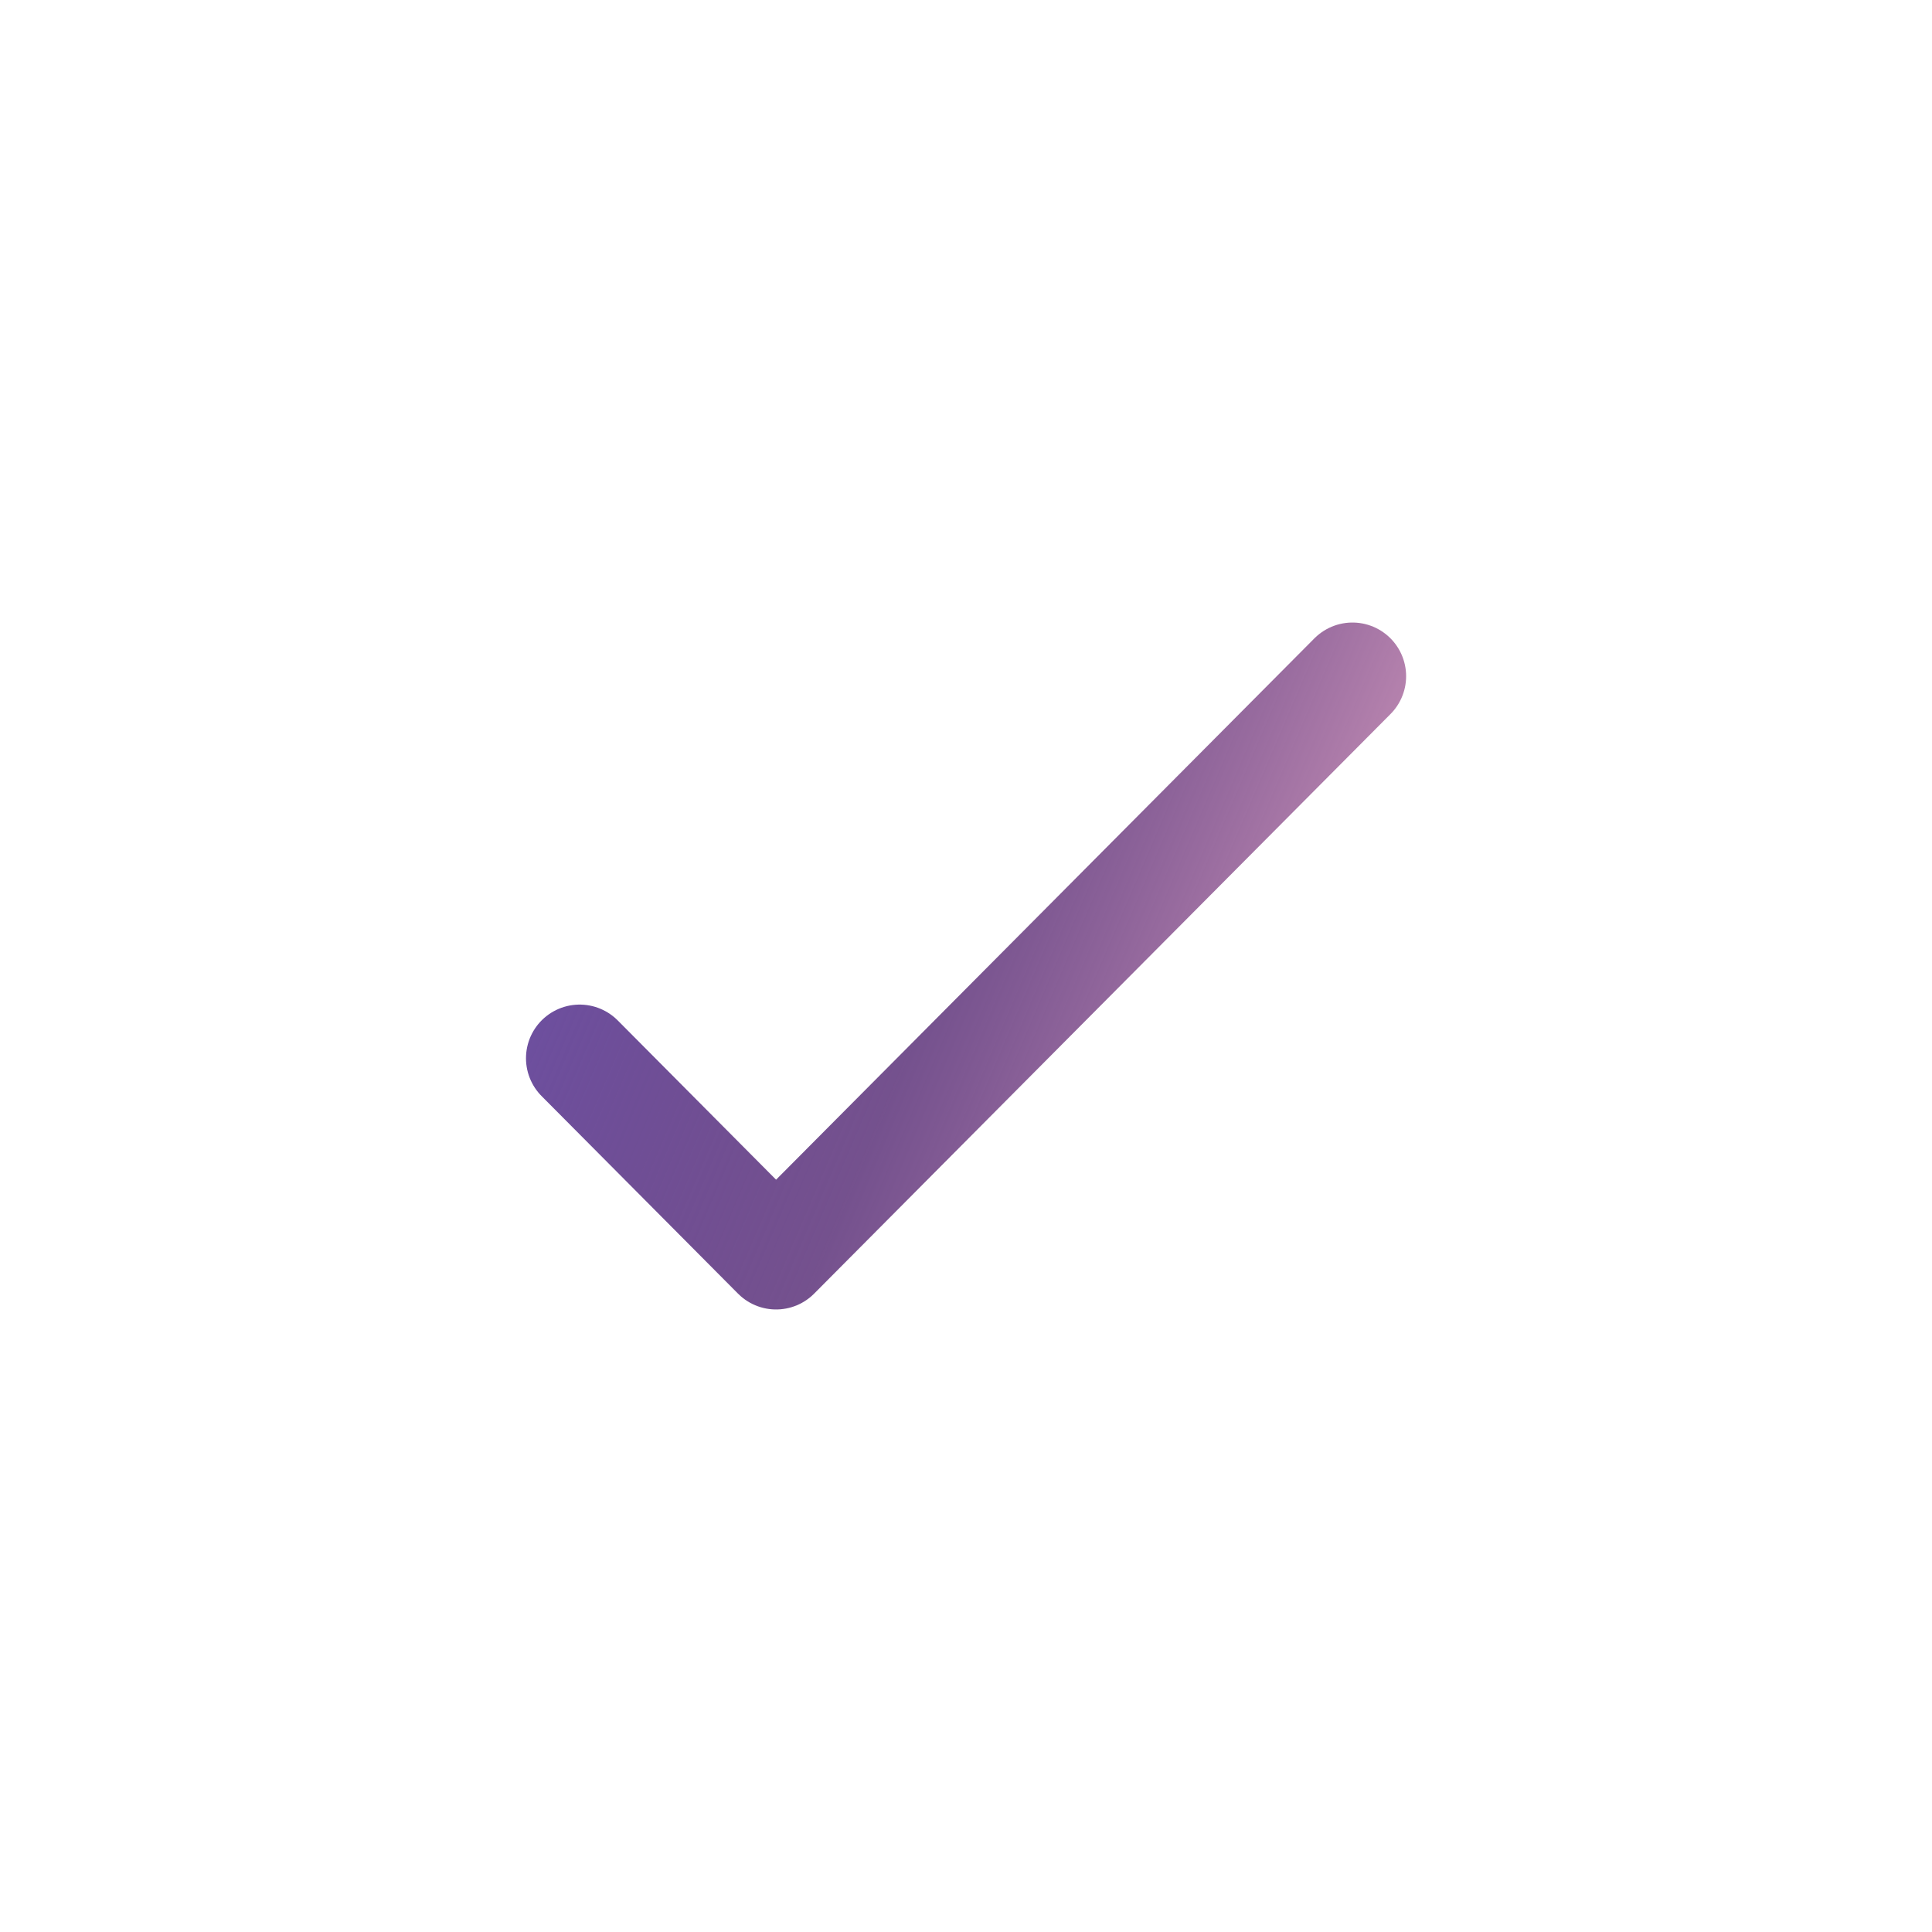<svg width="36" height="36" viewBox="0 0 36 36" fill="none" xmlns="http://www.w3.org/2000/svg">
<g id="check">
<path id="Icon" d="M25.201 12.6L14.461 23.4L10.801 19.719" stroke="url(#paint0_linear_5878_492)" stroke-width="2" stroke-linecap="round" stroke-linejoin="round"/>
</g>
<defs>
<linearGradient id="paint0_linear_5878_492" x1="10.801" y1="12.783" x2="26.758" y2="19.596" gradientUnits="userSpaceOnUse">
<stop stop-color="#6D51A5"/>
<stop offset="0.48" stop-color="#4B1D6C" stop-opacity="0.77"/>
<stop offset="1" stop-color="#E4A7C5"/>
</linearGradient>
</defs>
</svg>

